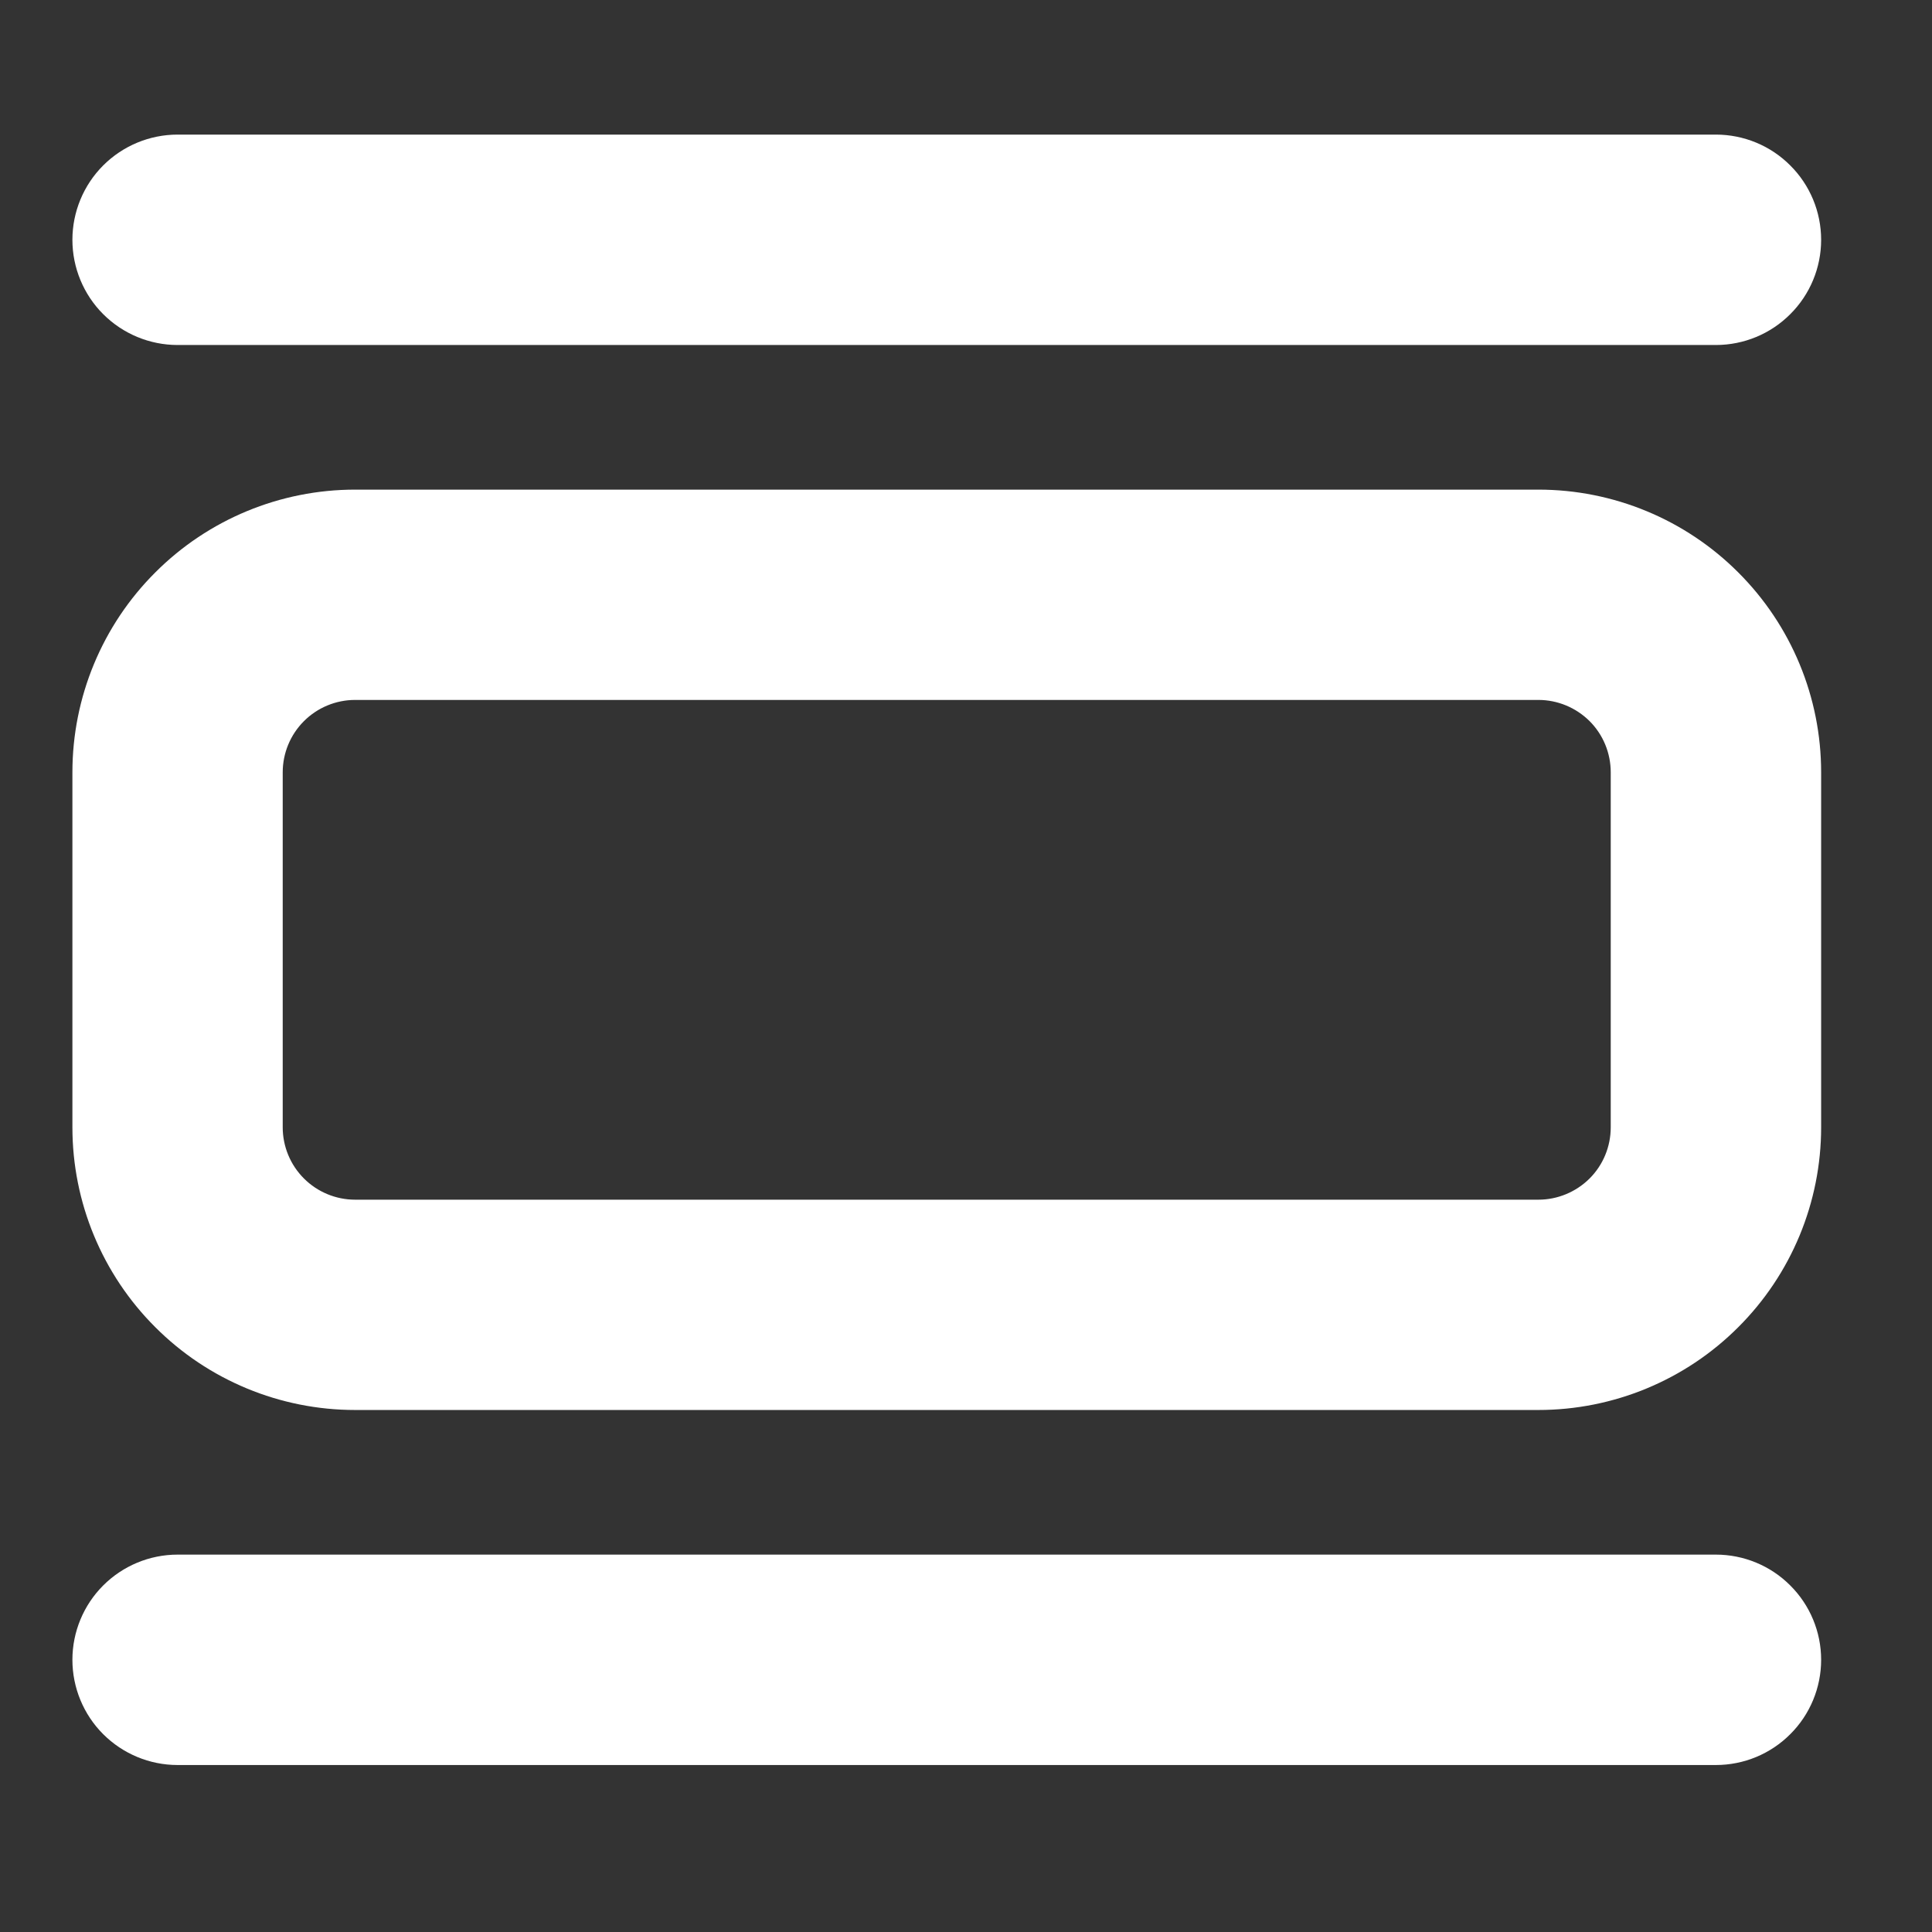 <svg width="21" height="21" viewBox="0 0 21 21" fill="none" xmlns="http://www.w3.org/2000/svg">
<rect x="0" y="0" width="21" height="21" fill="#333333" stroke="none"/>
<path d="M3.86 5.822H16.722C17.404 5.822 18.059 6.093 18.541 6.576C19.024 7.058 19.295 7.712 19.295 8.395V12.253C19.295 12.936 19.024 13.59 18.541 14.072C18.059 14.555 17.404 14.826 16.722 14.826H3.86C3.177 14.826 2.523 14.555 2.041 14.072C1.558 13.59 1.287 12.936 1.287 12.253V8.395C1.287 7.712 1.558 7.058 2.041 6.576C2.523 6.093 3.177 5.822 3.86 5.822V5.822ZM3.86 7.108C3.518 7.108 3.191 7.244 2.95 7.485C2.709 7.726 2.573 8.053 2.573 8.395V12.253C2.573 12.595 2.709 12.922 2.95 13.163C3.191 13.404 3.518 13.54 3.86 13.54H16.722C17.063 13.54 17.39 13.404 17.632 13.163C17.873 12.922 18.008 12.595 18.008 12.253V8.395C18.008 8.053 17.873 7.726 17.632 7.485C17.39 7.244 17.063 7.108 16.722 7.108H3.86ZM1.287 2.607C1.287 2.436 1.355 2.272 1.475 2.152C1.596 2.031 1.76 1.963 1.93 1.963H18.651C18.822 1.963 18.986 2.031 19.106 2.152C19.227 2.272 19.295 2.436 19.295 2.607C19.295 2.777 19.227 2.941 19.106 3.061C18.986 3.182 18.822 3.25 18.651 3.25H1.93C1.76 3.25 1.596 3.182 1.475 3.061C1.355 2.941 1.287 2.777 1.287 2.607V2.607ZM1.287 18.041C1.287 17.871 1.355 17.707 1.475 17.587C1.596 17.466 1.76 17.398 1.93 17.398H18.651C18.822 17.398 18.986 17.466 19.106 17.587C19.227 17.707 19.295 17.871 19.295 18.041C19.295 18.212 19.227 18.376 19.106 18.496C18.986 18.617 18.822 18.685 18.651 18.685H1.93C1.76 18.685 1.596 18.617 1.475 18.496C1.355 18.376 1.287 18.212 1.287 18.041V18.041Z" fill="white" stroke="white"/>
</svg>
